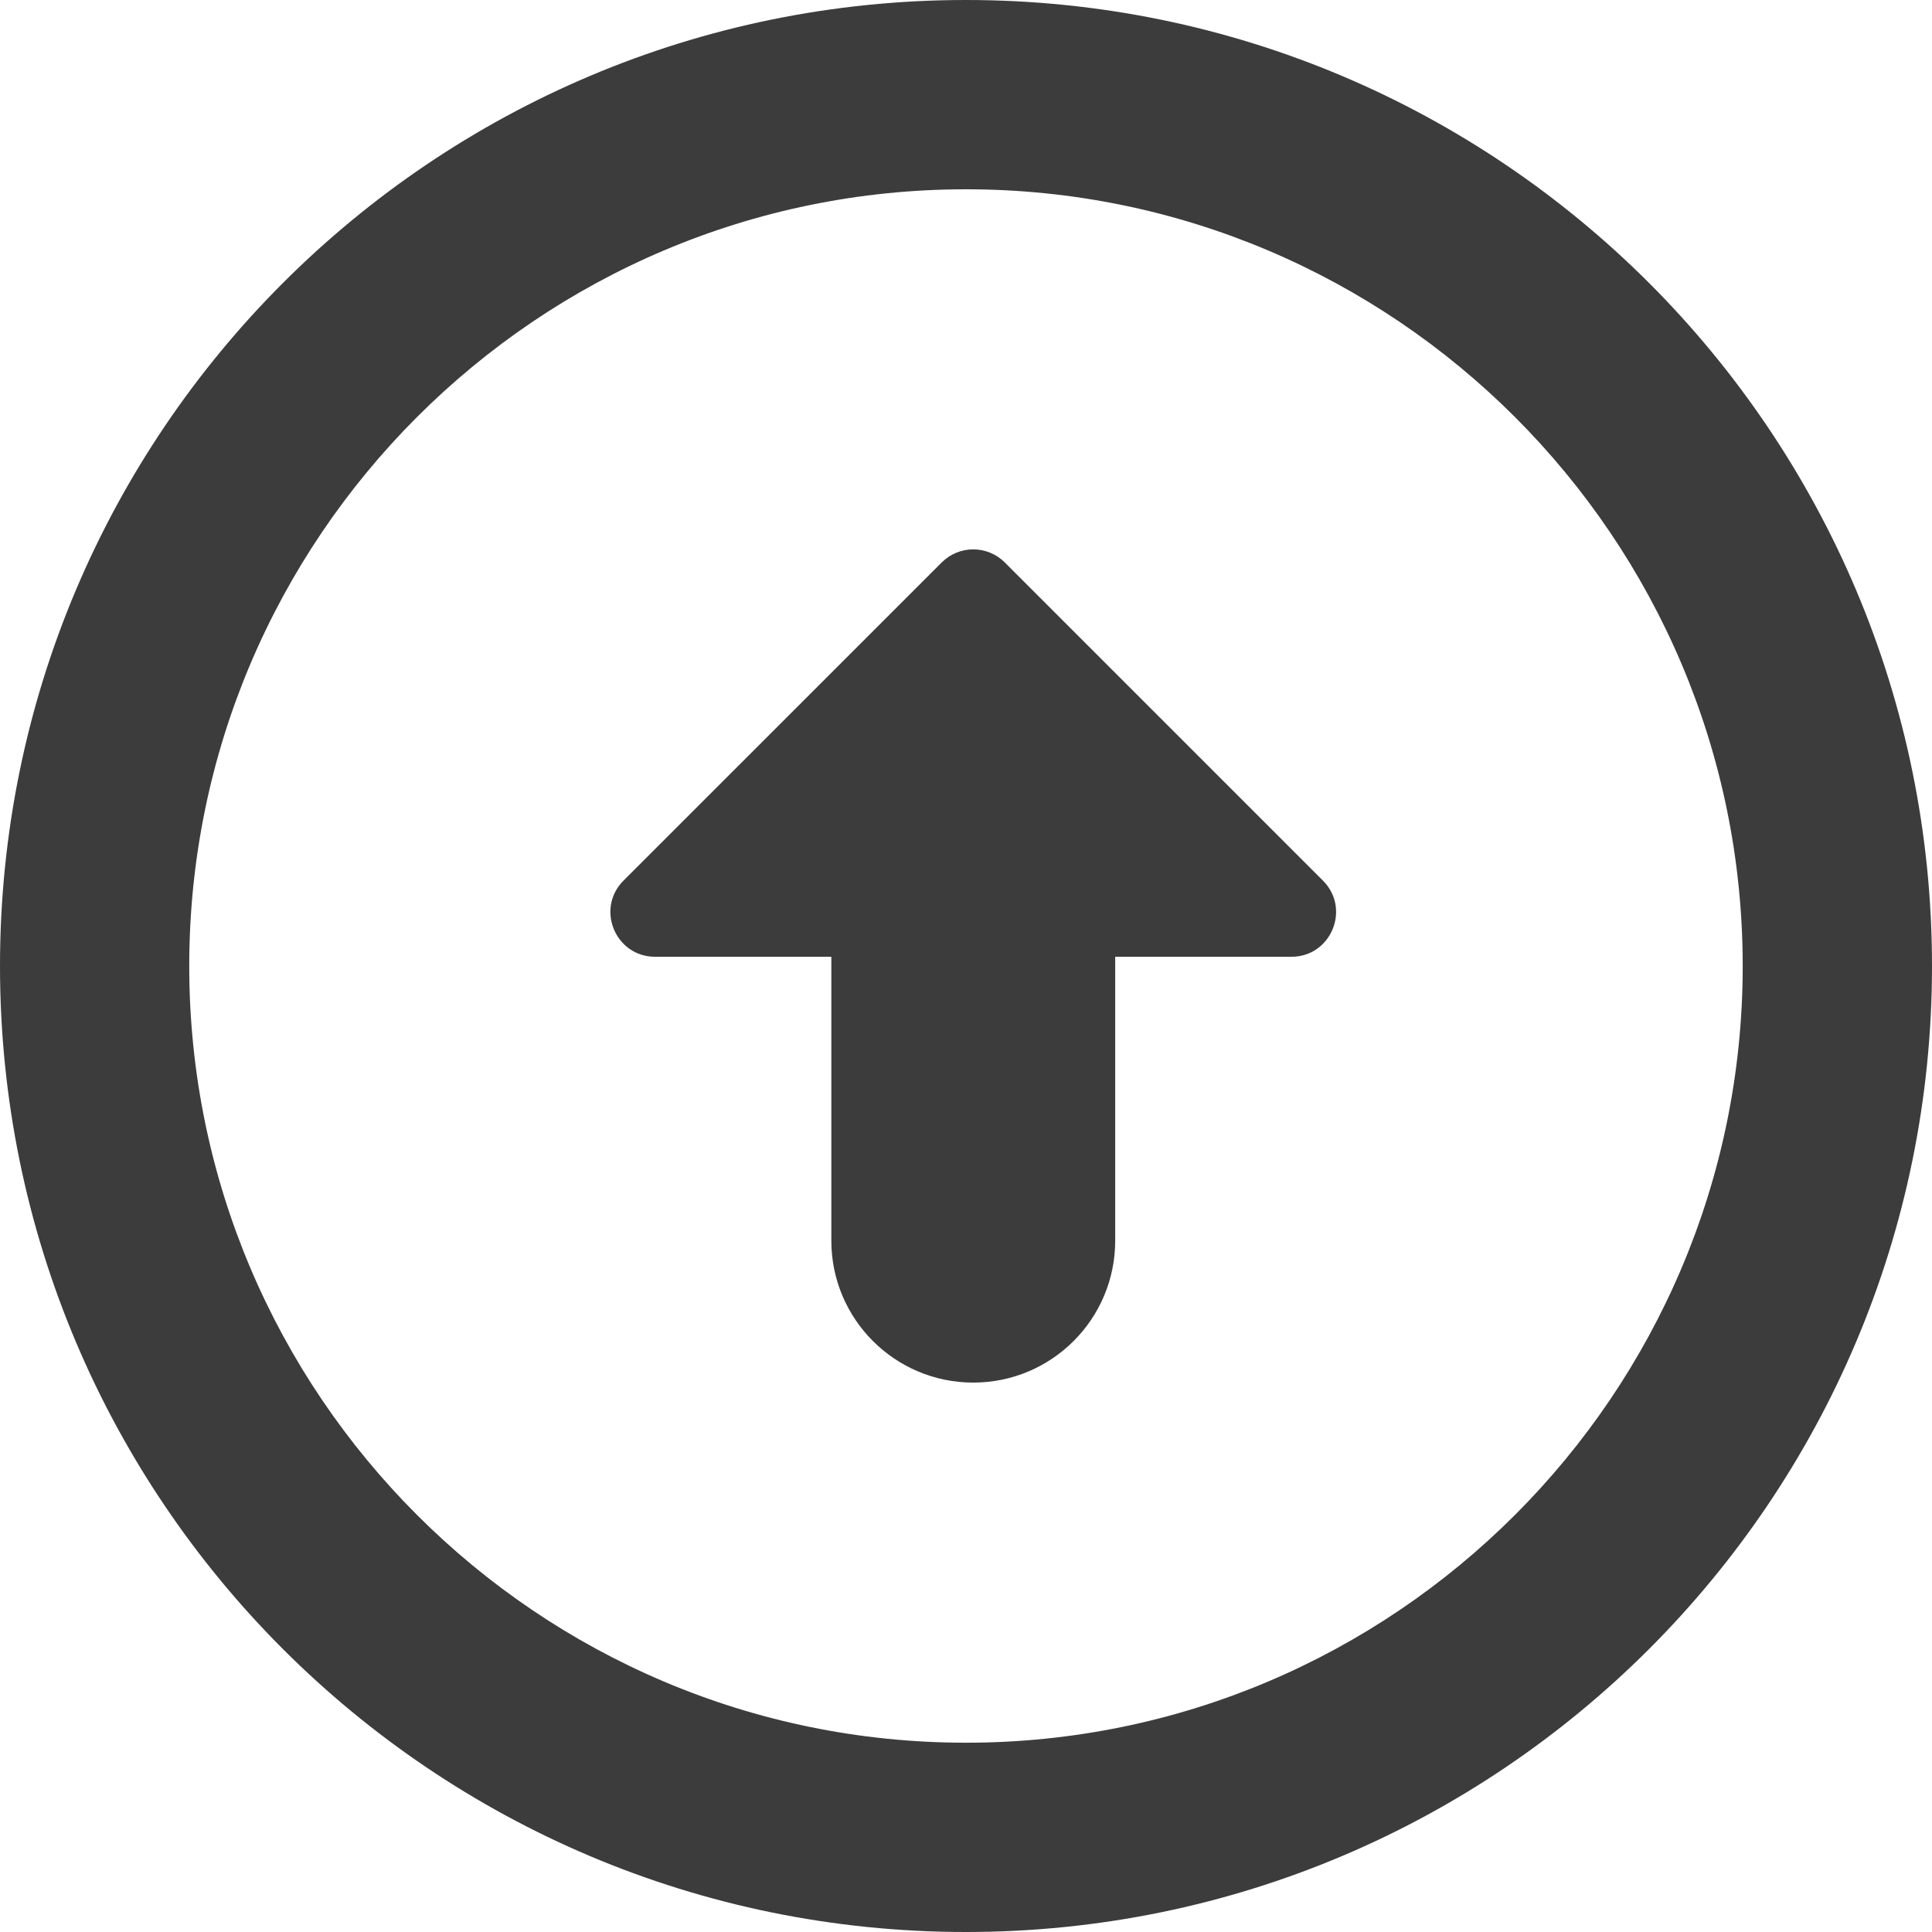 <svg width="40" height="40" viewBox="0 0 40 40" fill="none" xmlns="http://www.w3.org/2000/svg">
<path d="M12.909 18.232L19.497 11.645C19.858 11.284 20.442 11.284 20.803 11.645L27.39 18.232C27.972 18.814 27.56 19.809 26.737 19.809L23.089 19.809L23.089 25.687C23.089 27.31 21.773 28.625 20.15 28.625C18.527 28.625 17.212 27.309 17.212 25.687L17.212 19.809L13.564 19.809C12.74 19.809 12.328 18.814 12.909 18.232L12.909 18.232Z" fill="#3C3C3C"/>
<path d="M3.918 20C3.918 11.133 11.133 3.919 20 3.919C28.867 3.919 36.081 11.133 36.081 20C36.081 28.867 28.867 36.081 20 36.081C11.133 36.081 3.918 28.867 3.918 20ZM2.38498e-07 20C1.06783e-07 31.045 8.954 40 20 40C31.045 40 40 31.045 40 20C40 8.955 31.045 1.65277e-06 20 1.52106e-06C8.955 1.38934e-06 3.70212e-07 8.955 2.38498e-07 20V20Z" fill="#3C3C3C"/>
</svg>
